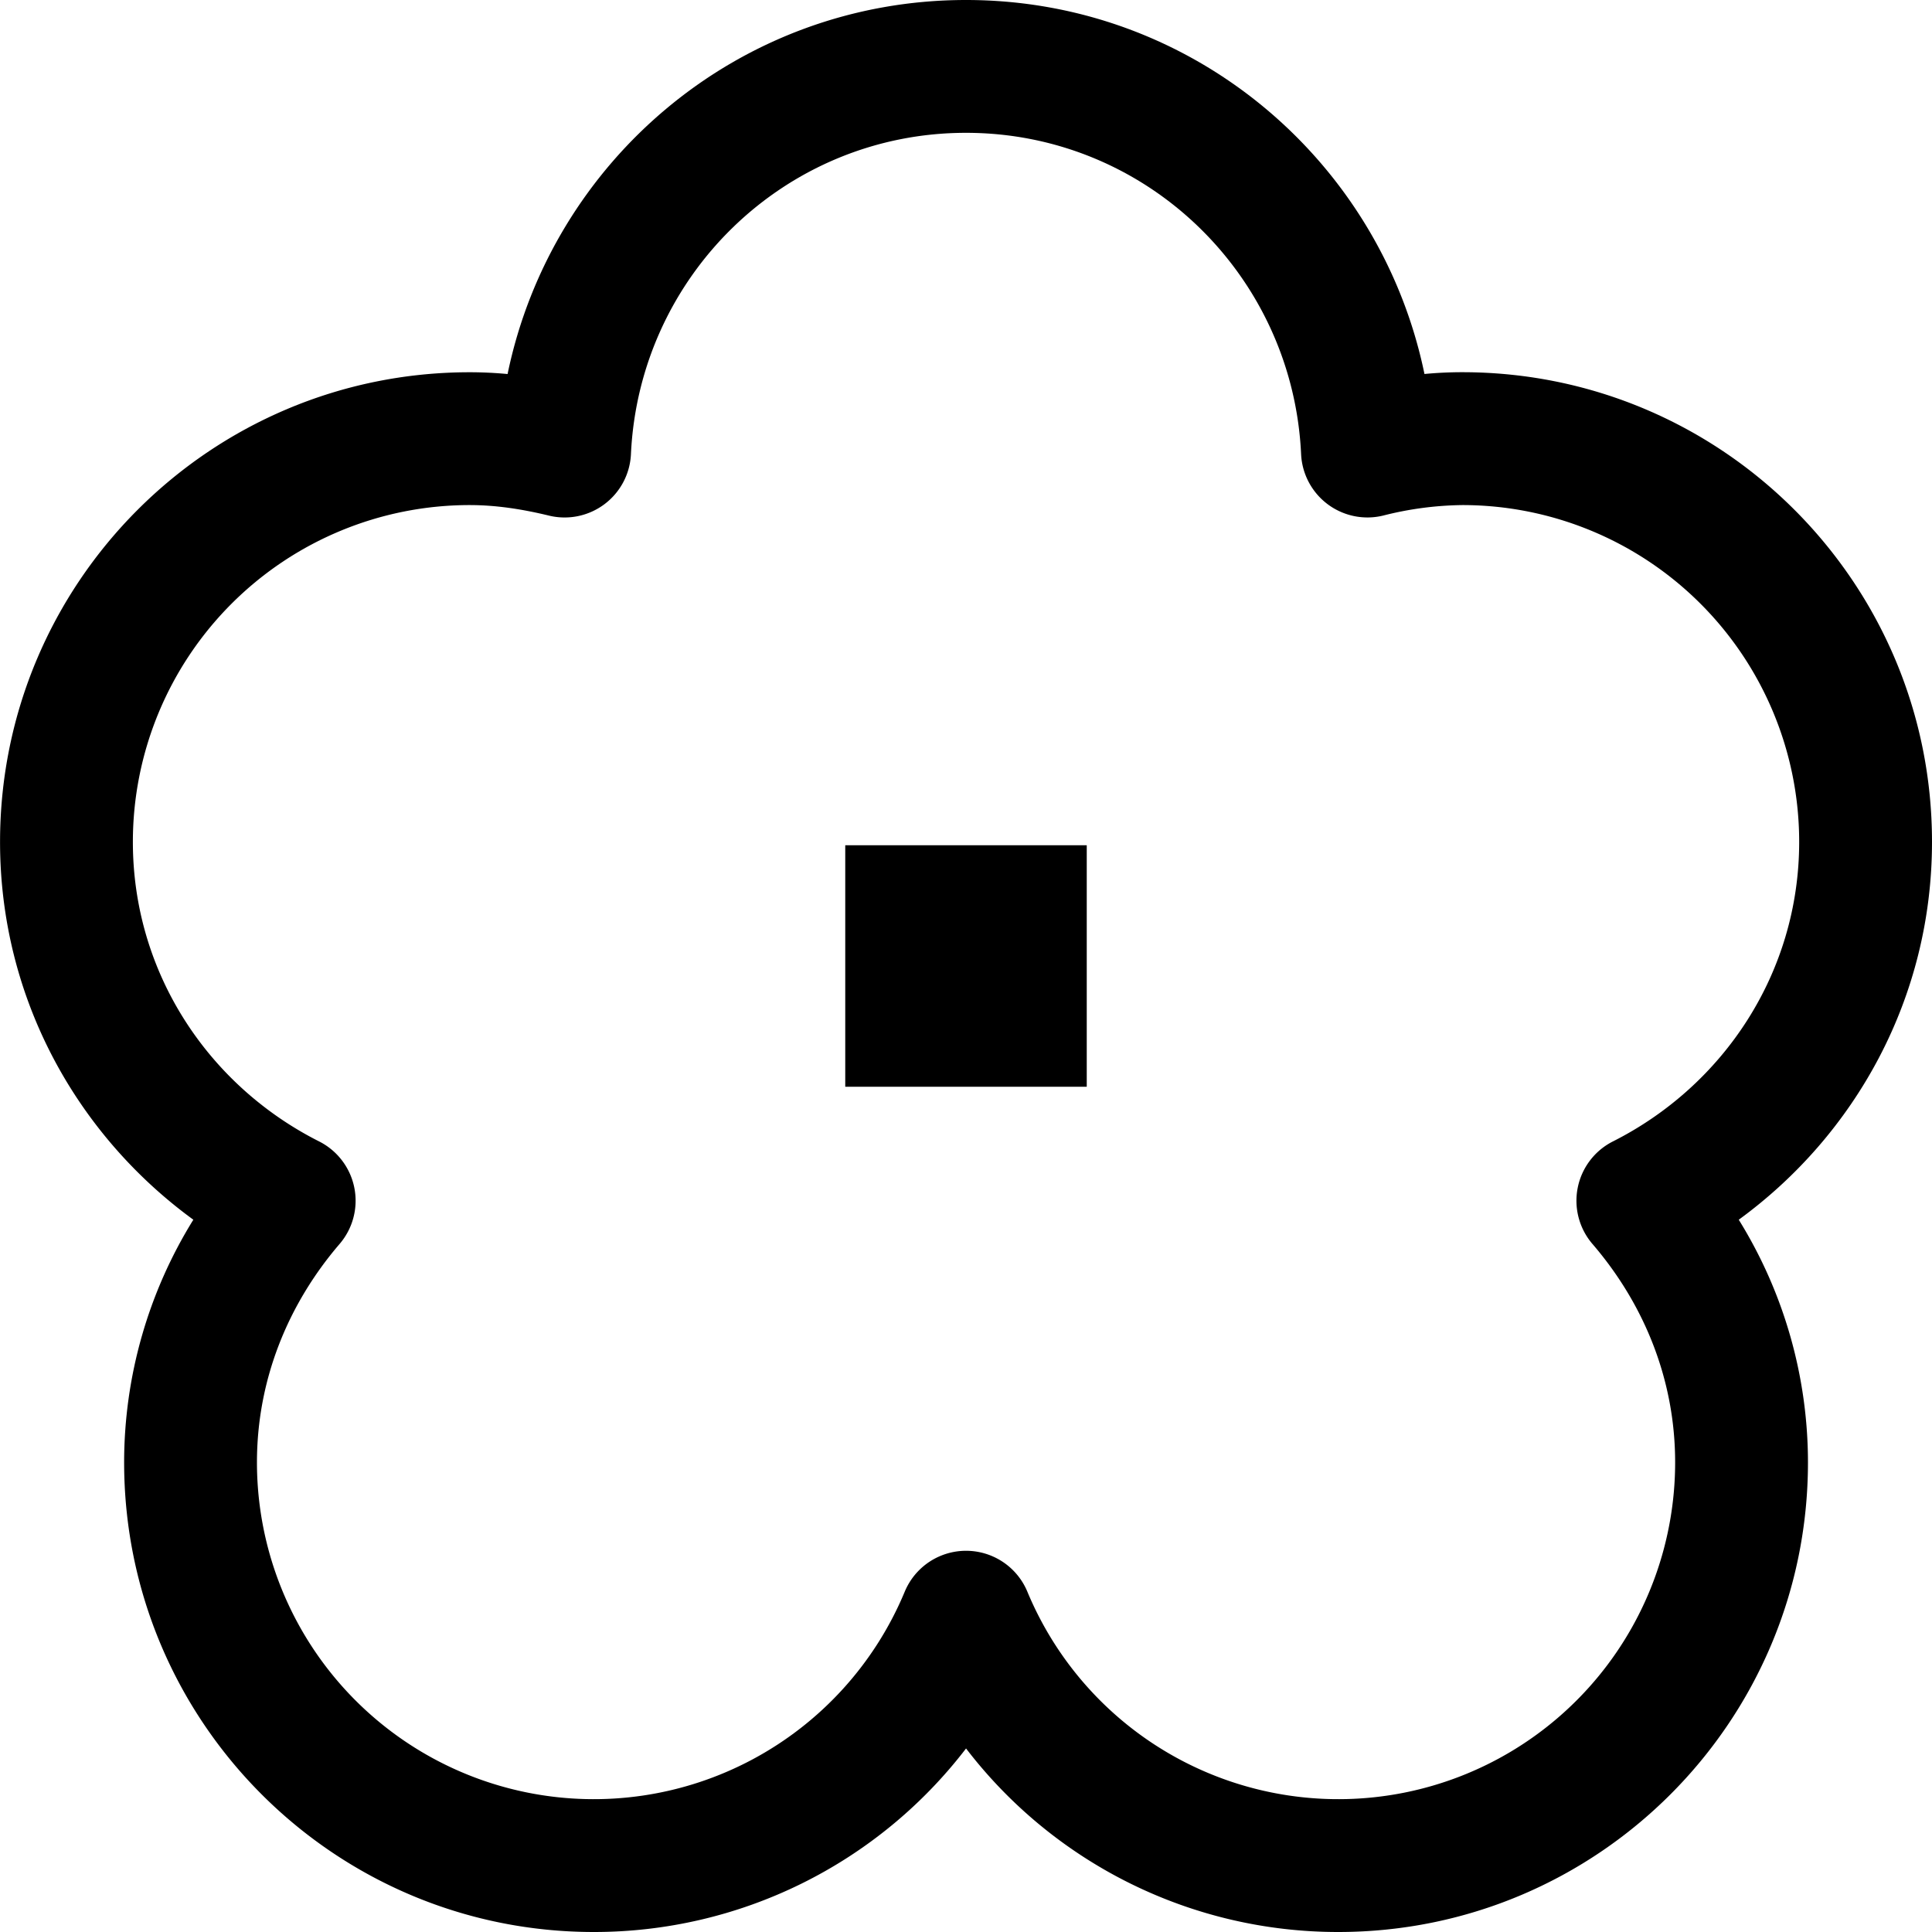 <svg xmlns="http://www.w3.org/2000/svg" width="40" height="40" fill="currentColor" viewBox="0 0 40 40"><g clip-path="url(#clip0_4056_1160)"><path d="M17.5 17.5h5v5h-5z"/><path d="M20 0c-4.695 0-8.58 3.331-9.491 7.744a8.457 8.457 0 0 0-.784-.037c-5.37 0-9.724 4.354-9.724 9.724 0 3.233 1.59 6.064 4.002 7.822a9.54 9.54 0 0 0-1.433 5.023c0 5.37 4.354 9.724 9.724 9.724a9.699 9.699 0 0 0 7.707-3.8 9.699 9.699 0 0 0 7.707 3.8c5.37 0 9.724-4.354 9.724-9.724a9.54 9.54 0 0 0-1.433-5.023C38.411 23.495 40 20.663 40 17.43c0-5.37-4.354-9.724-9.724-9.724-.267 0-.529.013-.784.037C28.58 3.331 24.696 0 20 0m-6.937 9.403C13.236 5.697 16.267 2.75 20 2.75s6.765 2.947 6.938 6.653a1.375 1.375 0 0 0 1.696 1.272 6.955 6.955 0 0 1 1.642-.218 6.974 6.974 0 0 1 6.974 6.974c0 2.71-1.567 5.046-3.856 6.201a1.375 1.375 0 0 0-.423 2.124c1.062 1.235 1.711 2.8 1.711 4.52a6.973 6.973 0 0 1-13.412 2.677 1.375 1.375 0 0 0-2.538 0A6.973 6.973 0 0 1 5.32 30.276c0-1.72.65-3.285 1.71-4.52a1.375 1.375 0 0 0-.423-2.124c-2.29-1.155-3.856-3.49-3.856-6.201a6.974 6.974 0 0 1 6.974-6.974c.54 0 1.08.082 1.64.218a1.375 1.375 0 0 0 1.698-1.272"/></g></svg>
